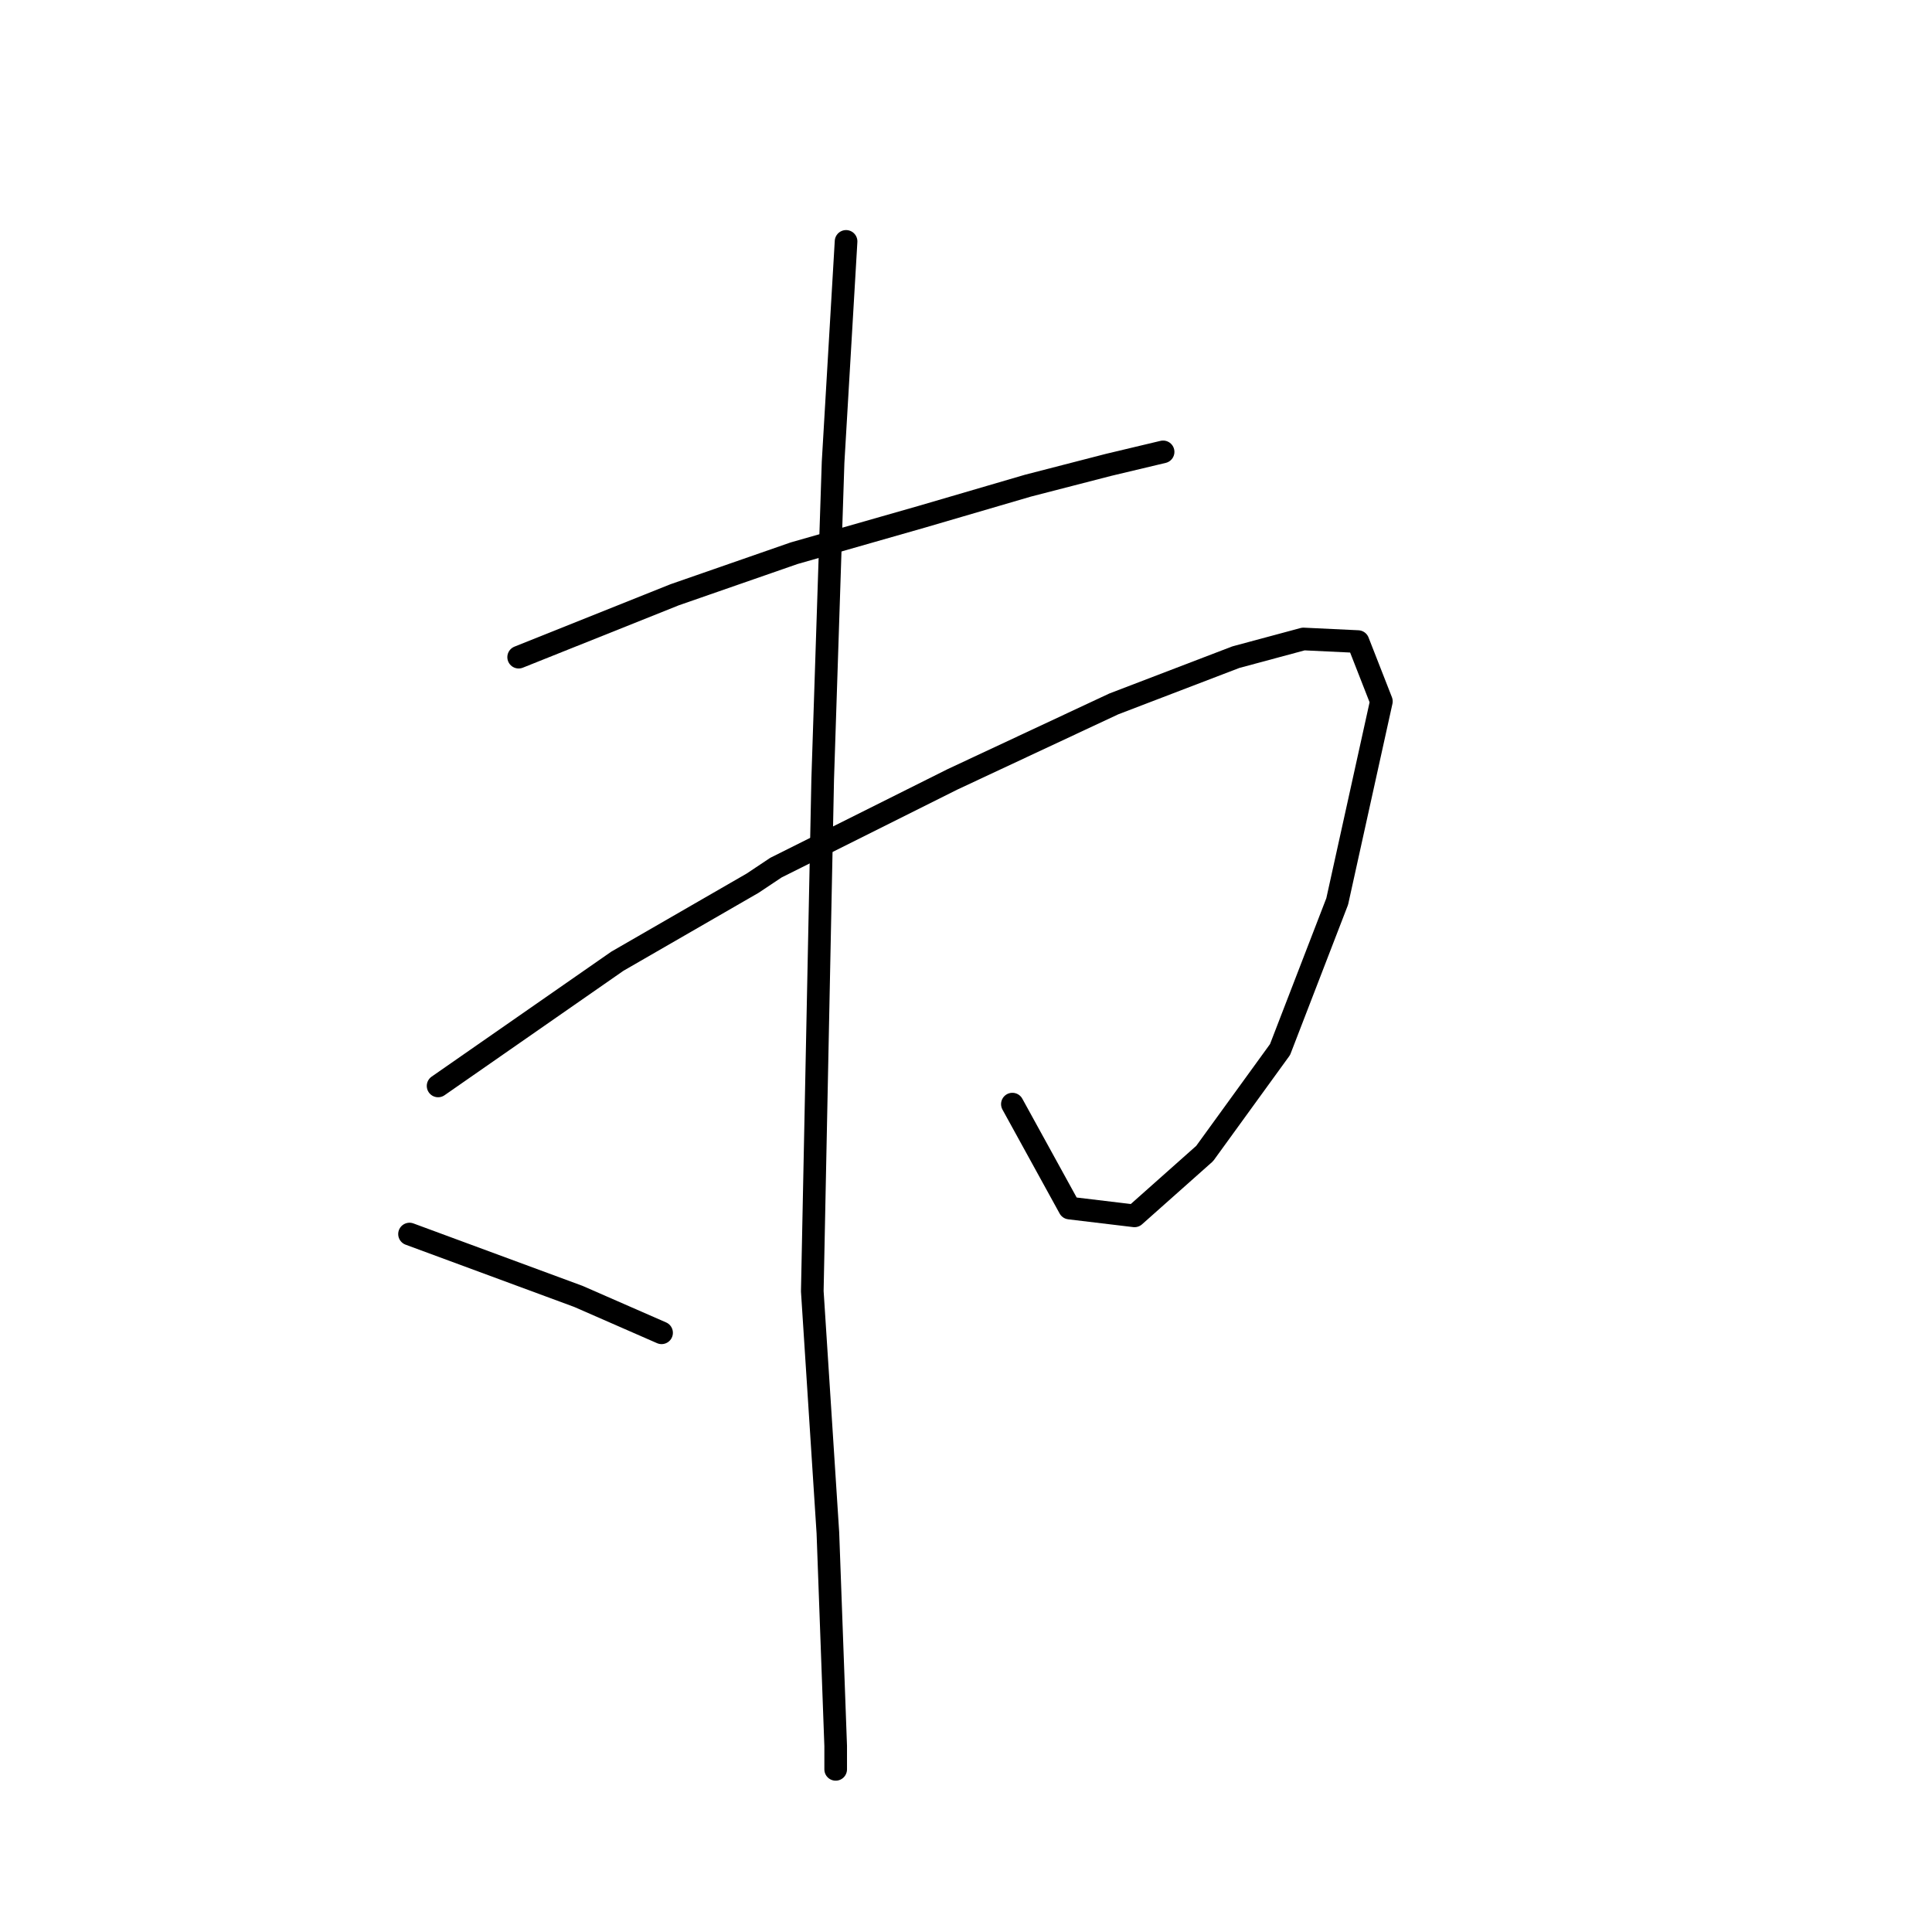 <?xml version="1.0" standalone="no"?>
    <svg width="256" height="256" xmlns="http://www.w3.org/2000/svg" version="1.1">
    <polyline stroke="black" stroke-width="3" stroke-linecap="round" fill="transparent" stroke-linejoin="round" points="68.725 87.078 89.384 78.814 105.223 73.305 122.095 68.484 136.212 64.353 146.886 61.598 154.117 59.876 154.117 59.876 " />
        <polyline stroke="black" stroke-width="3" stroke-linecap="round" fill="transparent" stroke-linejoin="round" points="58.05 143.892 81.809 127.364 99.714 117.034 102.813 114.968 126.227 103.261 147.575 93.276 163.758 87.078 172.711 84.668 179.941 85.012 183.04 92.932 177.187 119.444 169.612 139.071 159.626 152.844 150.329 161.108 141.721 160.075 134.146 146.302 134.146 146.302 " />
        <polyline stroke="black" stroke-width="3" stroke-linecap="round" fill="transparent" stroke-linejoin="round" points="112.109 31.986 110.388 61.254 109.011 103.261 107.633 171.093 109.699 203.115 110.732 231.35 110.732 234.449 110.732 234.449 " />
        <polyline stroke="black" stroke-width="3" stroke-linecap="round" fill="transparent" stroke-linejoin="round" points="54.263 163.518 76.644 171.782 87.662 176.602 87.662 176.602 " />
        </svg>